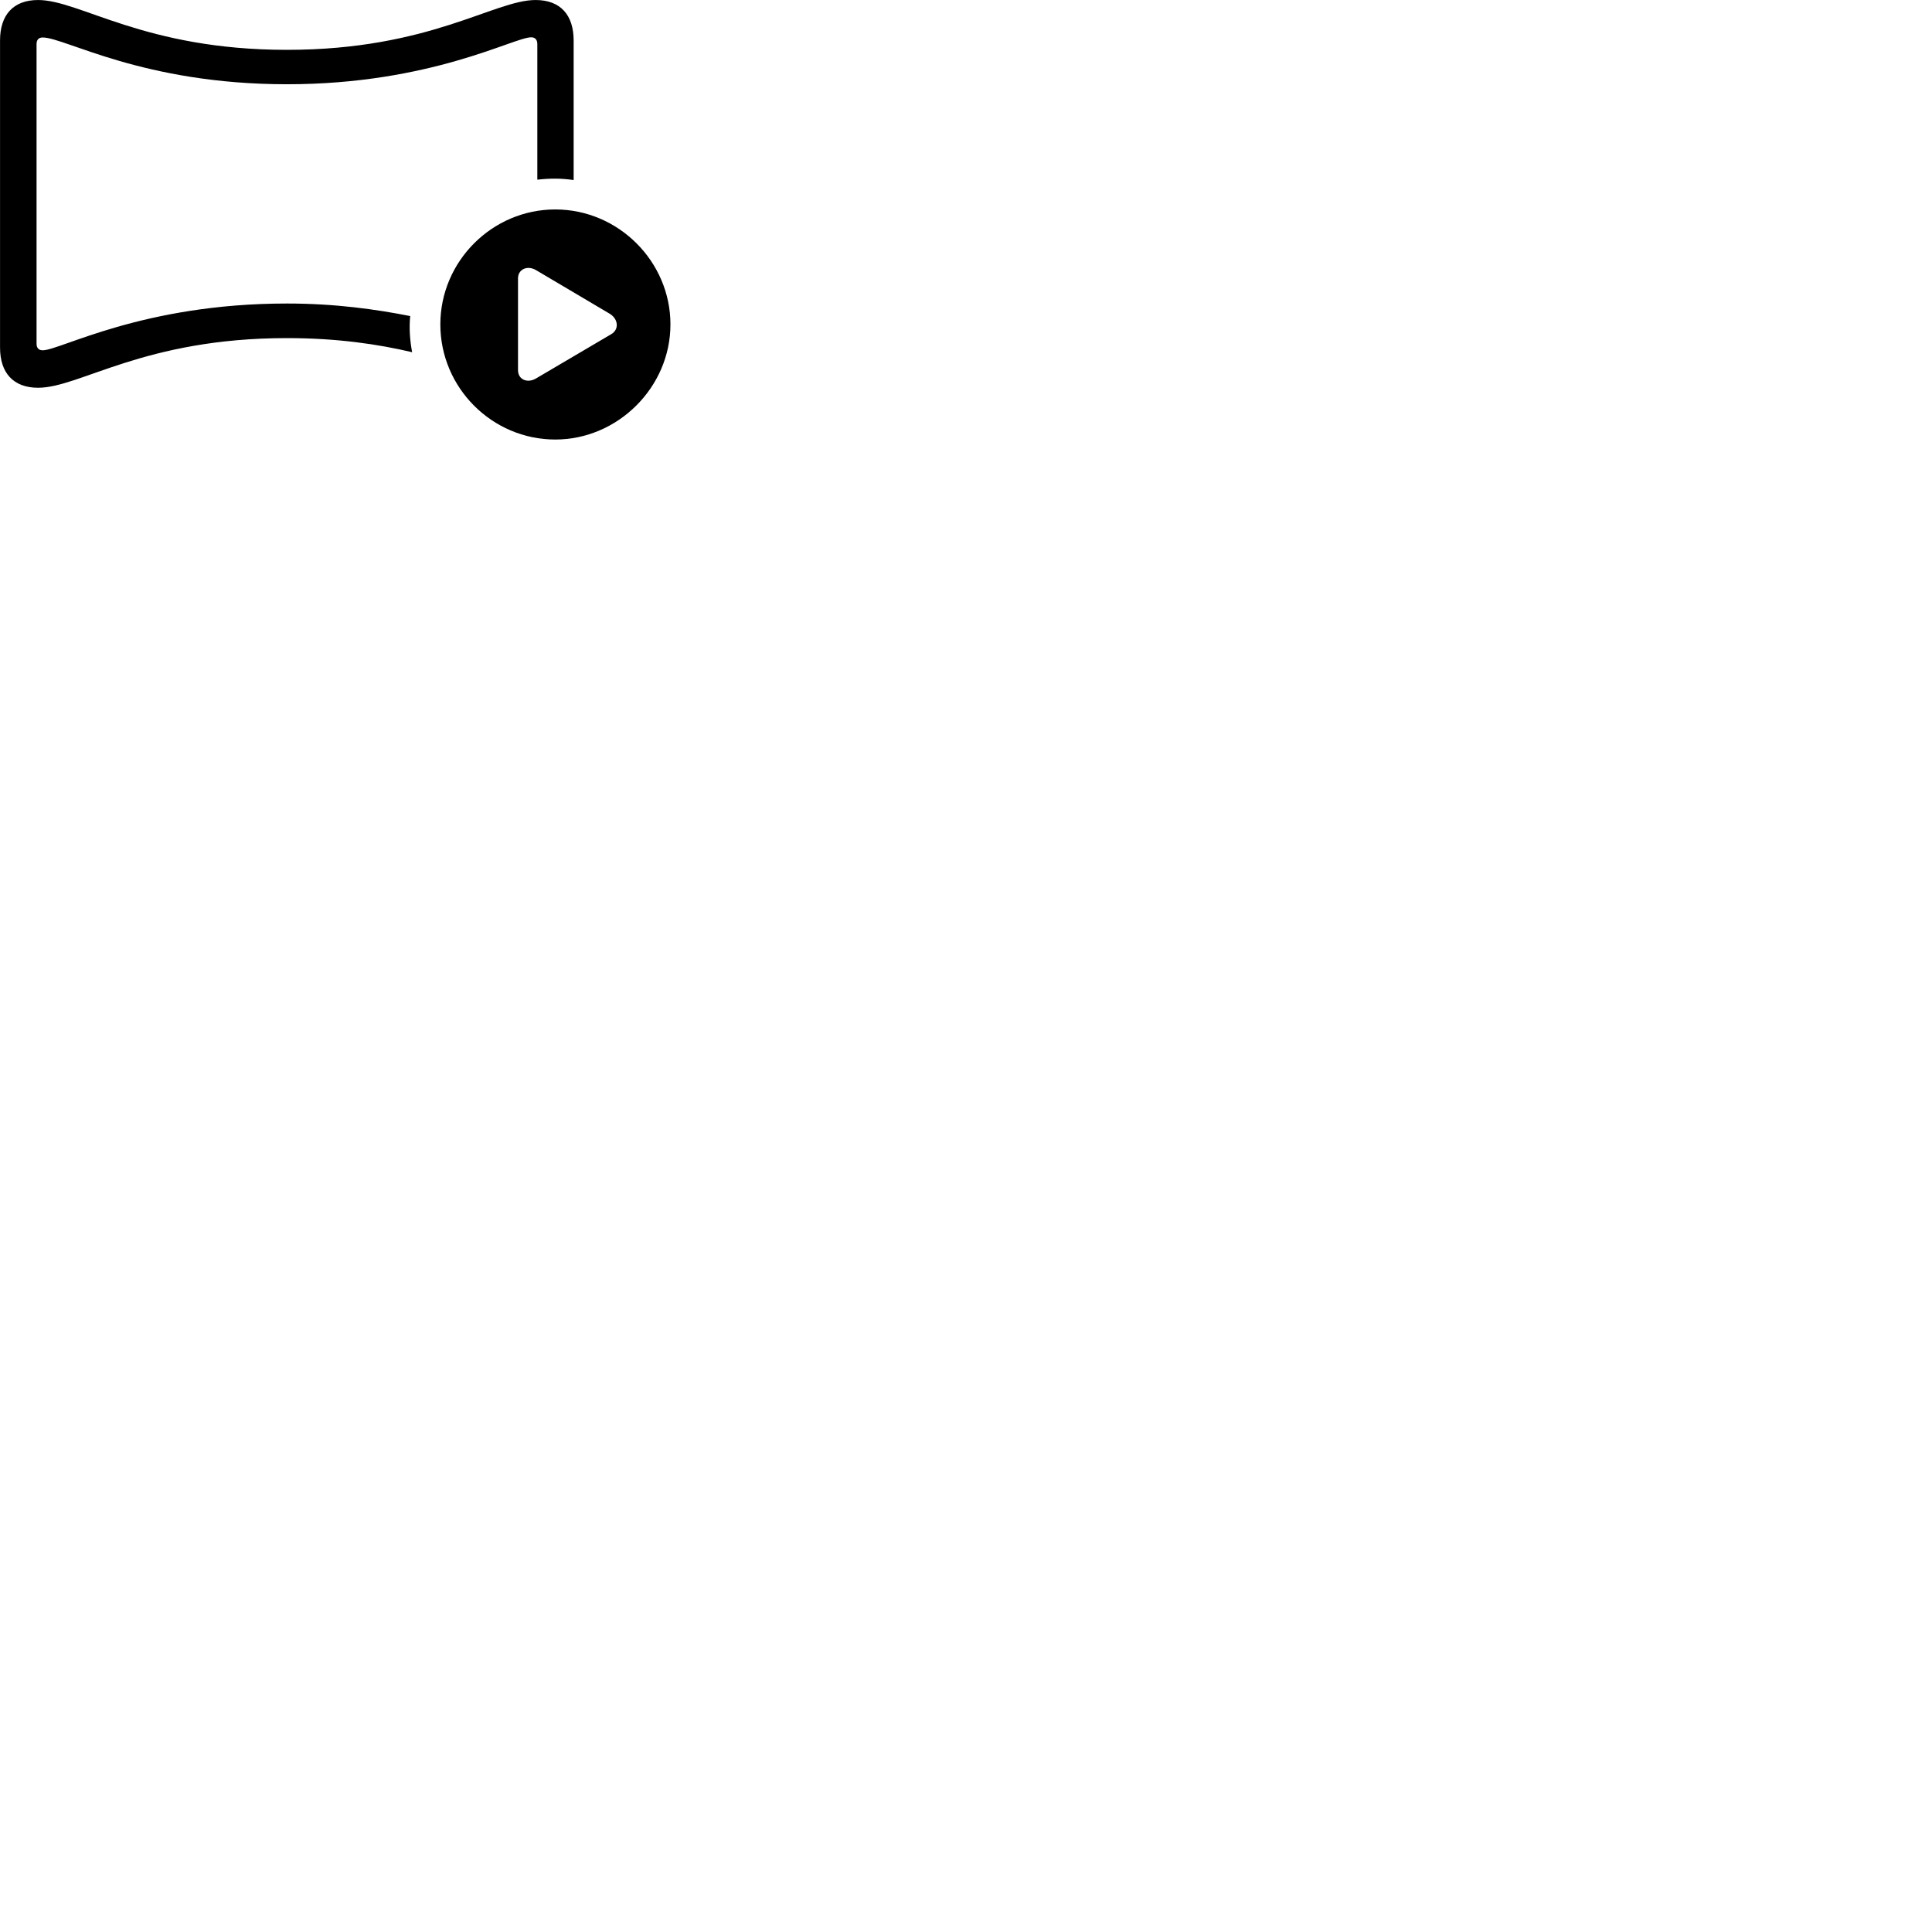 
        <svg xmlns="http://www.w3.org/2000/svg" viewBox="0 0 100 100">
            <path d="M14.852 17.5C17.472 17.5 19.592 17.82 21.332 18.23C21.212 17.61 21.172 16.941 21.232 16.36C19.472 16.011 17.352 15.71 14.852 15.71C7.372 15.71 3.122 18.131 2.212 18.131C2.002 18.131 1.892 18.011 1.892 17.791V2.28C1.892 2.061 2.002 1.94 2.212 1.94C3.362 1.94 7.392 4.361 14.852 4.361C22.302 4.361 26.592 1.931 27.492 1.931C27.692 1.931 27.812 2.05 27.812 2.28V9.3C28.432 9.23 29.032 9.22 29.692 9.32V2.1C29.692 0.78 29.012 0.001 27.722 0.001C25.572 0.001 22.242 2.58 14.852 2.58C7.462 2.58 4.142 0.001 1.972 0.001C0.682 0.001 0.002 0.78 0.002 2.091V17.991C0.002 19.291 0.682 20.07 1.972 20.07C4.142 20.07 7.442 17.5 14.852 17.5ZM28.742 22.75C31.972 22.75 34.702 20.05 34.702 16.791C34.702 13.53 32.002 10.841 28.742 10.841C25.472 10.841 22.792 13.53 22.792 16.791C22.792 20.07 25.472 22.75 28.742 22.75ZM26.812 19.16V14.411C26.812 13.931 27.302 13.72 27.742 13.98L31.562 16.241C32.012 16.52 32.052 17.061 31.632 17.3L27.742 19.59C27.302 19.851 26.812 19.651 26.812 19.16Z" />
        </svg>
    